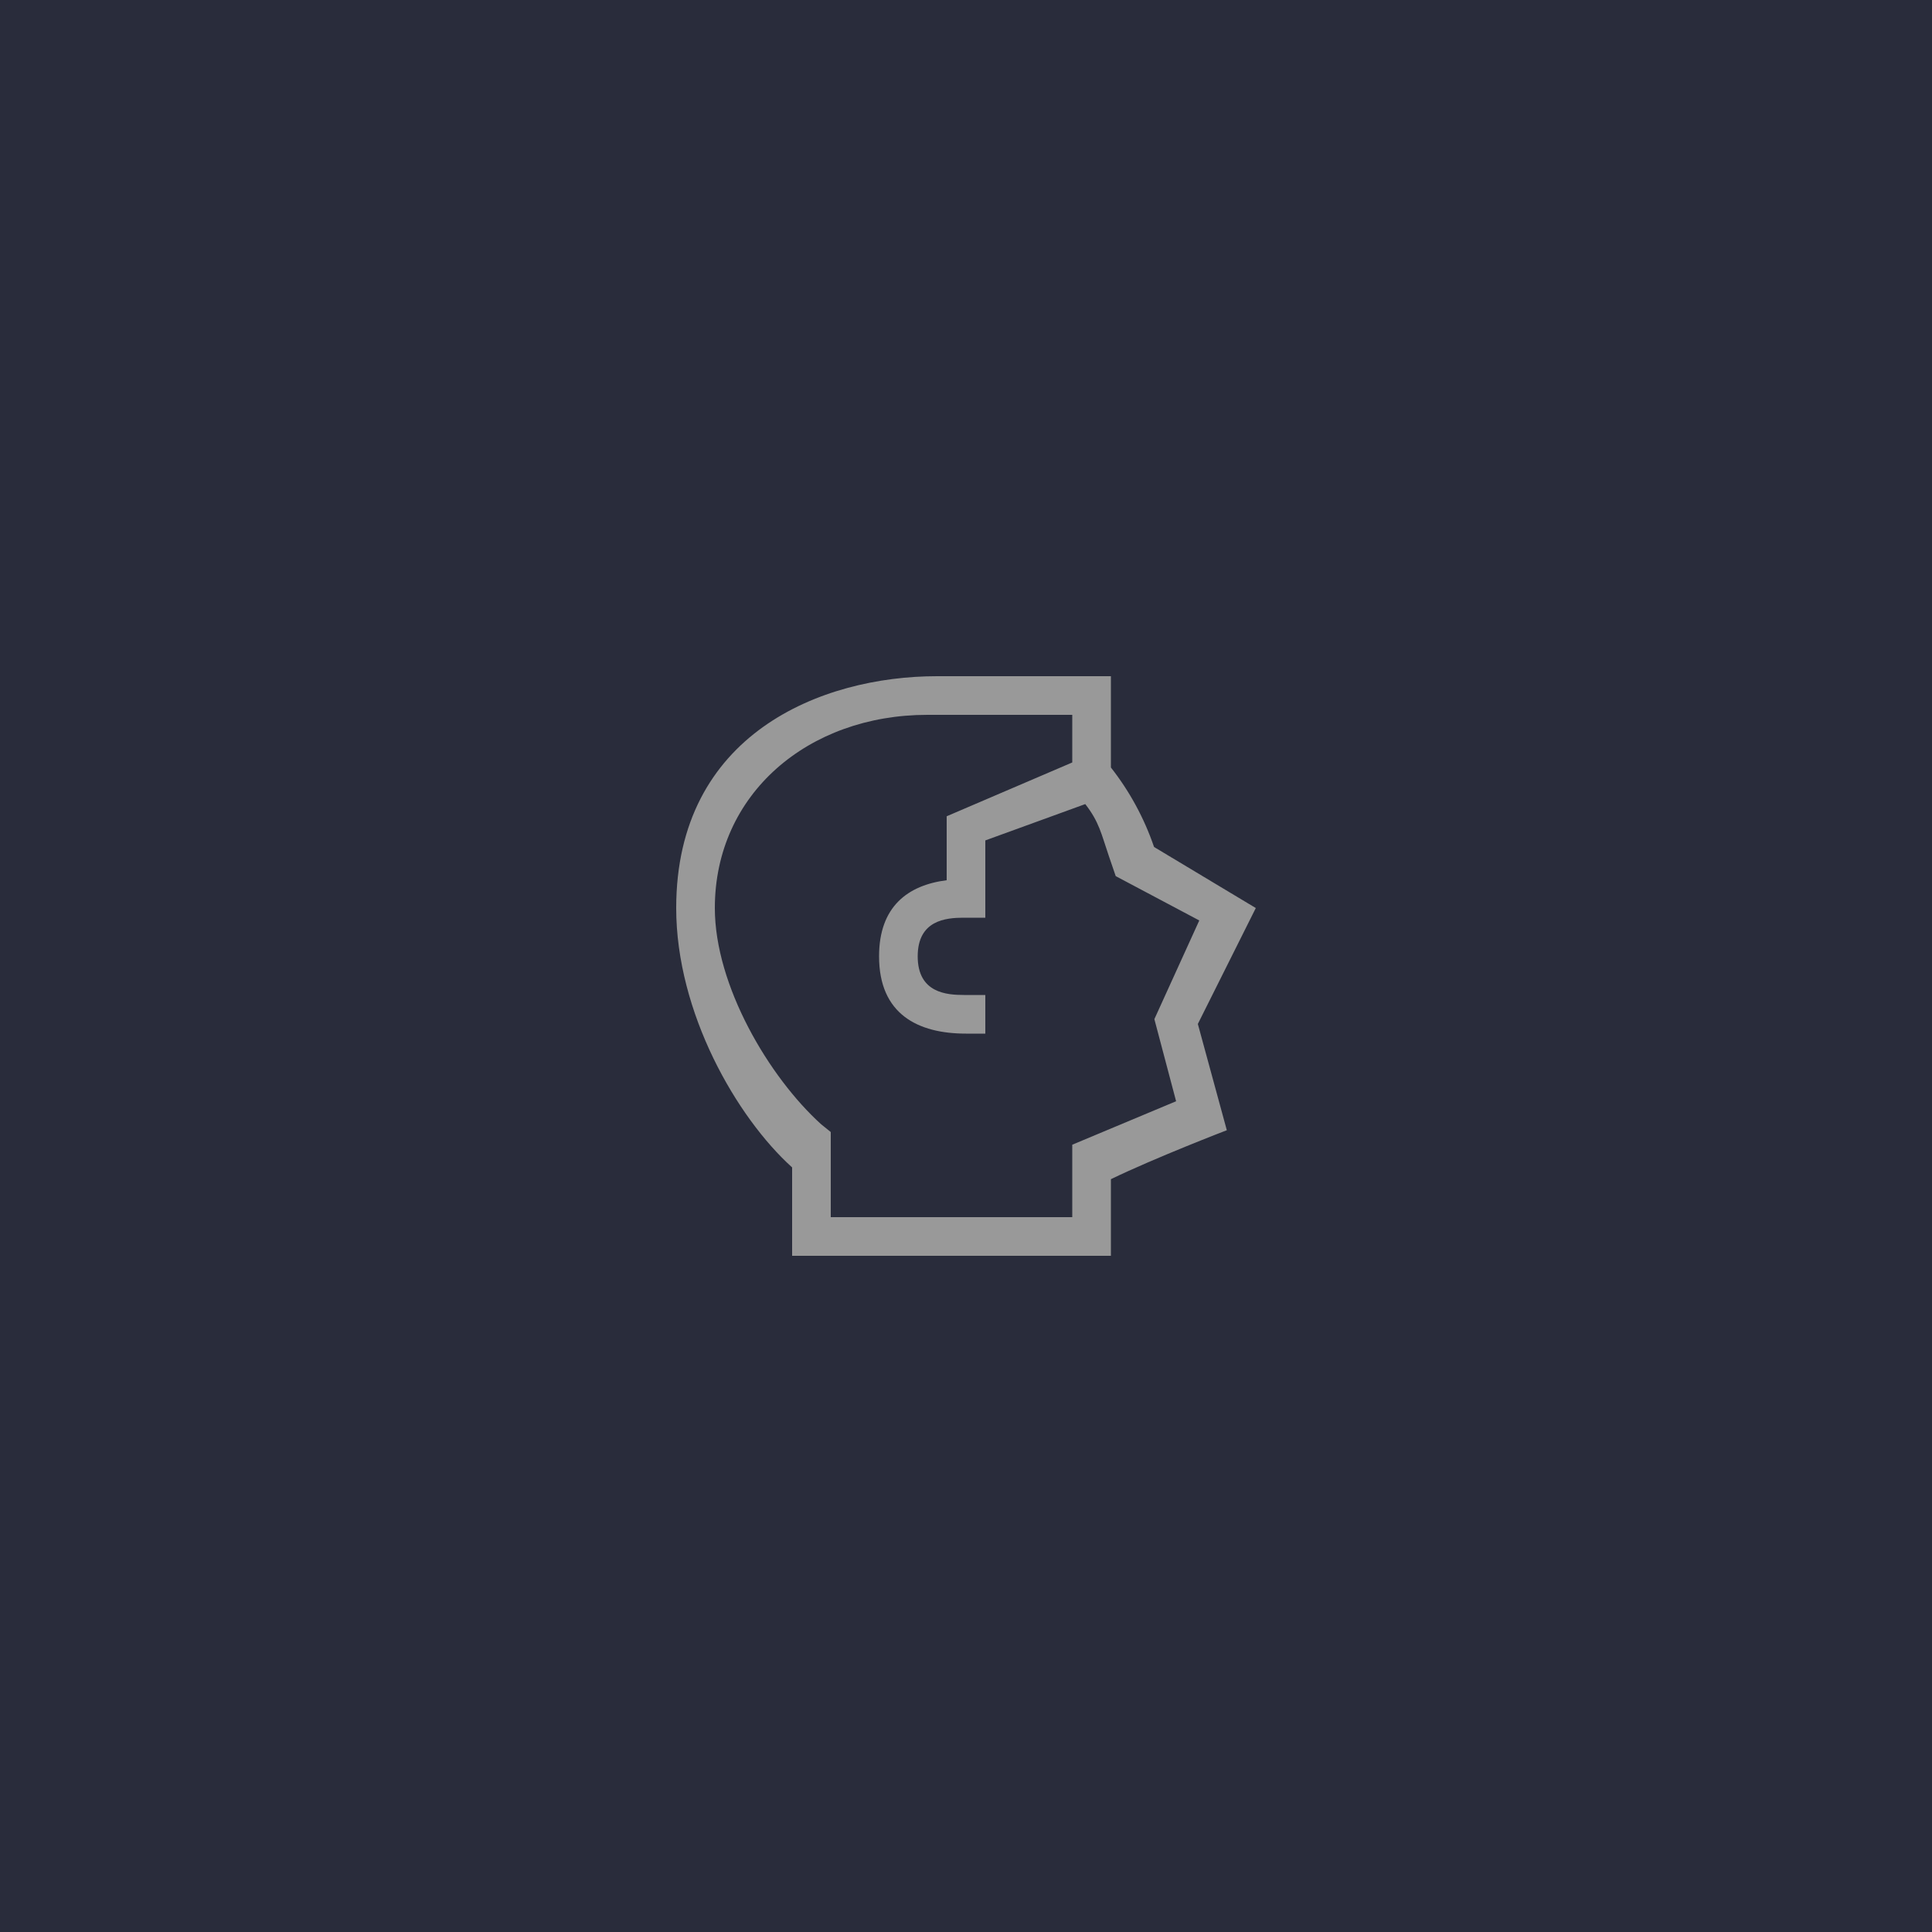 <svg width="200" height="200" viewBox="0 0 200 200" fill="none" xmlns="http://www.w3.org/2000/svg">
<rect width="200" height="200" fill="#292C3B"/>
<path d="M111 78.93V74H96C83.664 74 74 82.188 74 94C74 102.017 79.594 111.499 85.021 116.399L86 117.186V126H111V118.5L121.75 114L119.5 105.5L124.149 95.286L115.499 90.696L114.789 88.62C113.993 86.29 113.796 85.106 112.346 83.238L102 87V95H99.692C97.962 95.013 95 95.235 95 99C95 102.828 98.06 102.993 99.777 103H102V107H100C95.03 107 91 104.995 91 99C91 93.834 93.992 91.63 98 91.12V84.5L111 78.93ZM82 130V120.852C76.262 115.671 70 104.835 70 94C70 76 85 70 97 70H115V79.45C116.942 81.922 118.452 84.705 119.467 87.68L130 94L124 106L127 117C127 117 119.619 119.834 115 122.068V130H82Z" fill="#999999"/>
</svg>
